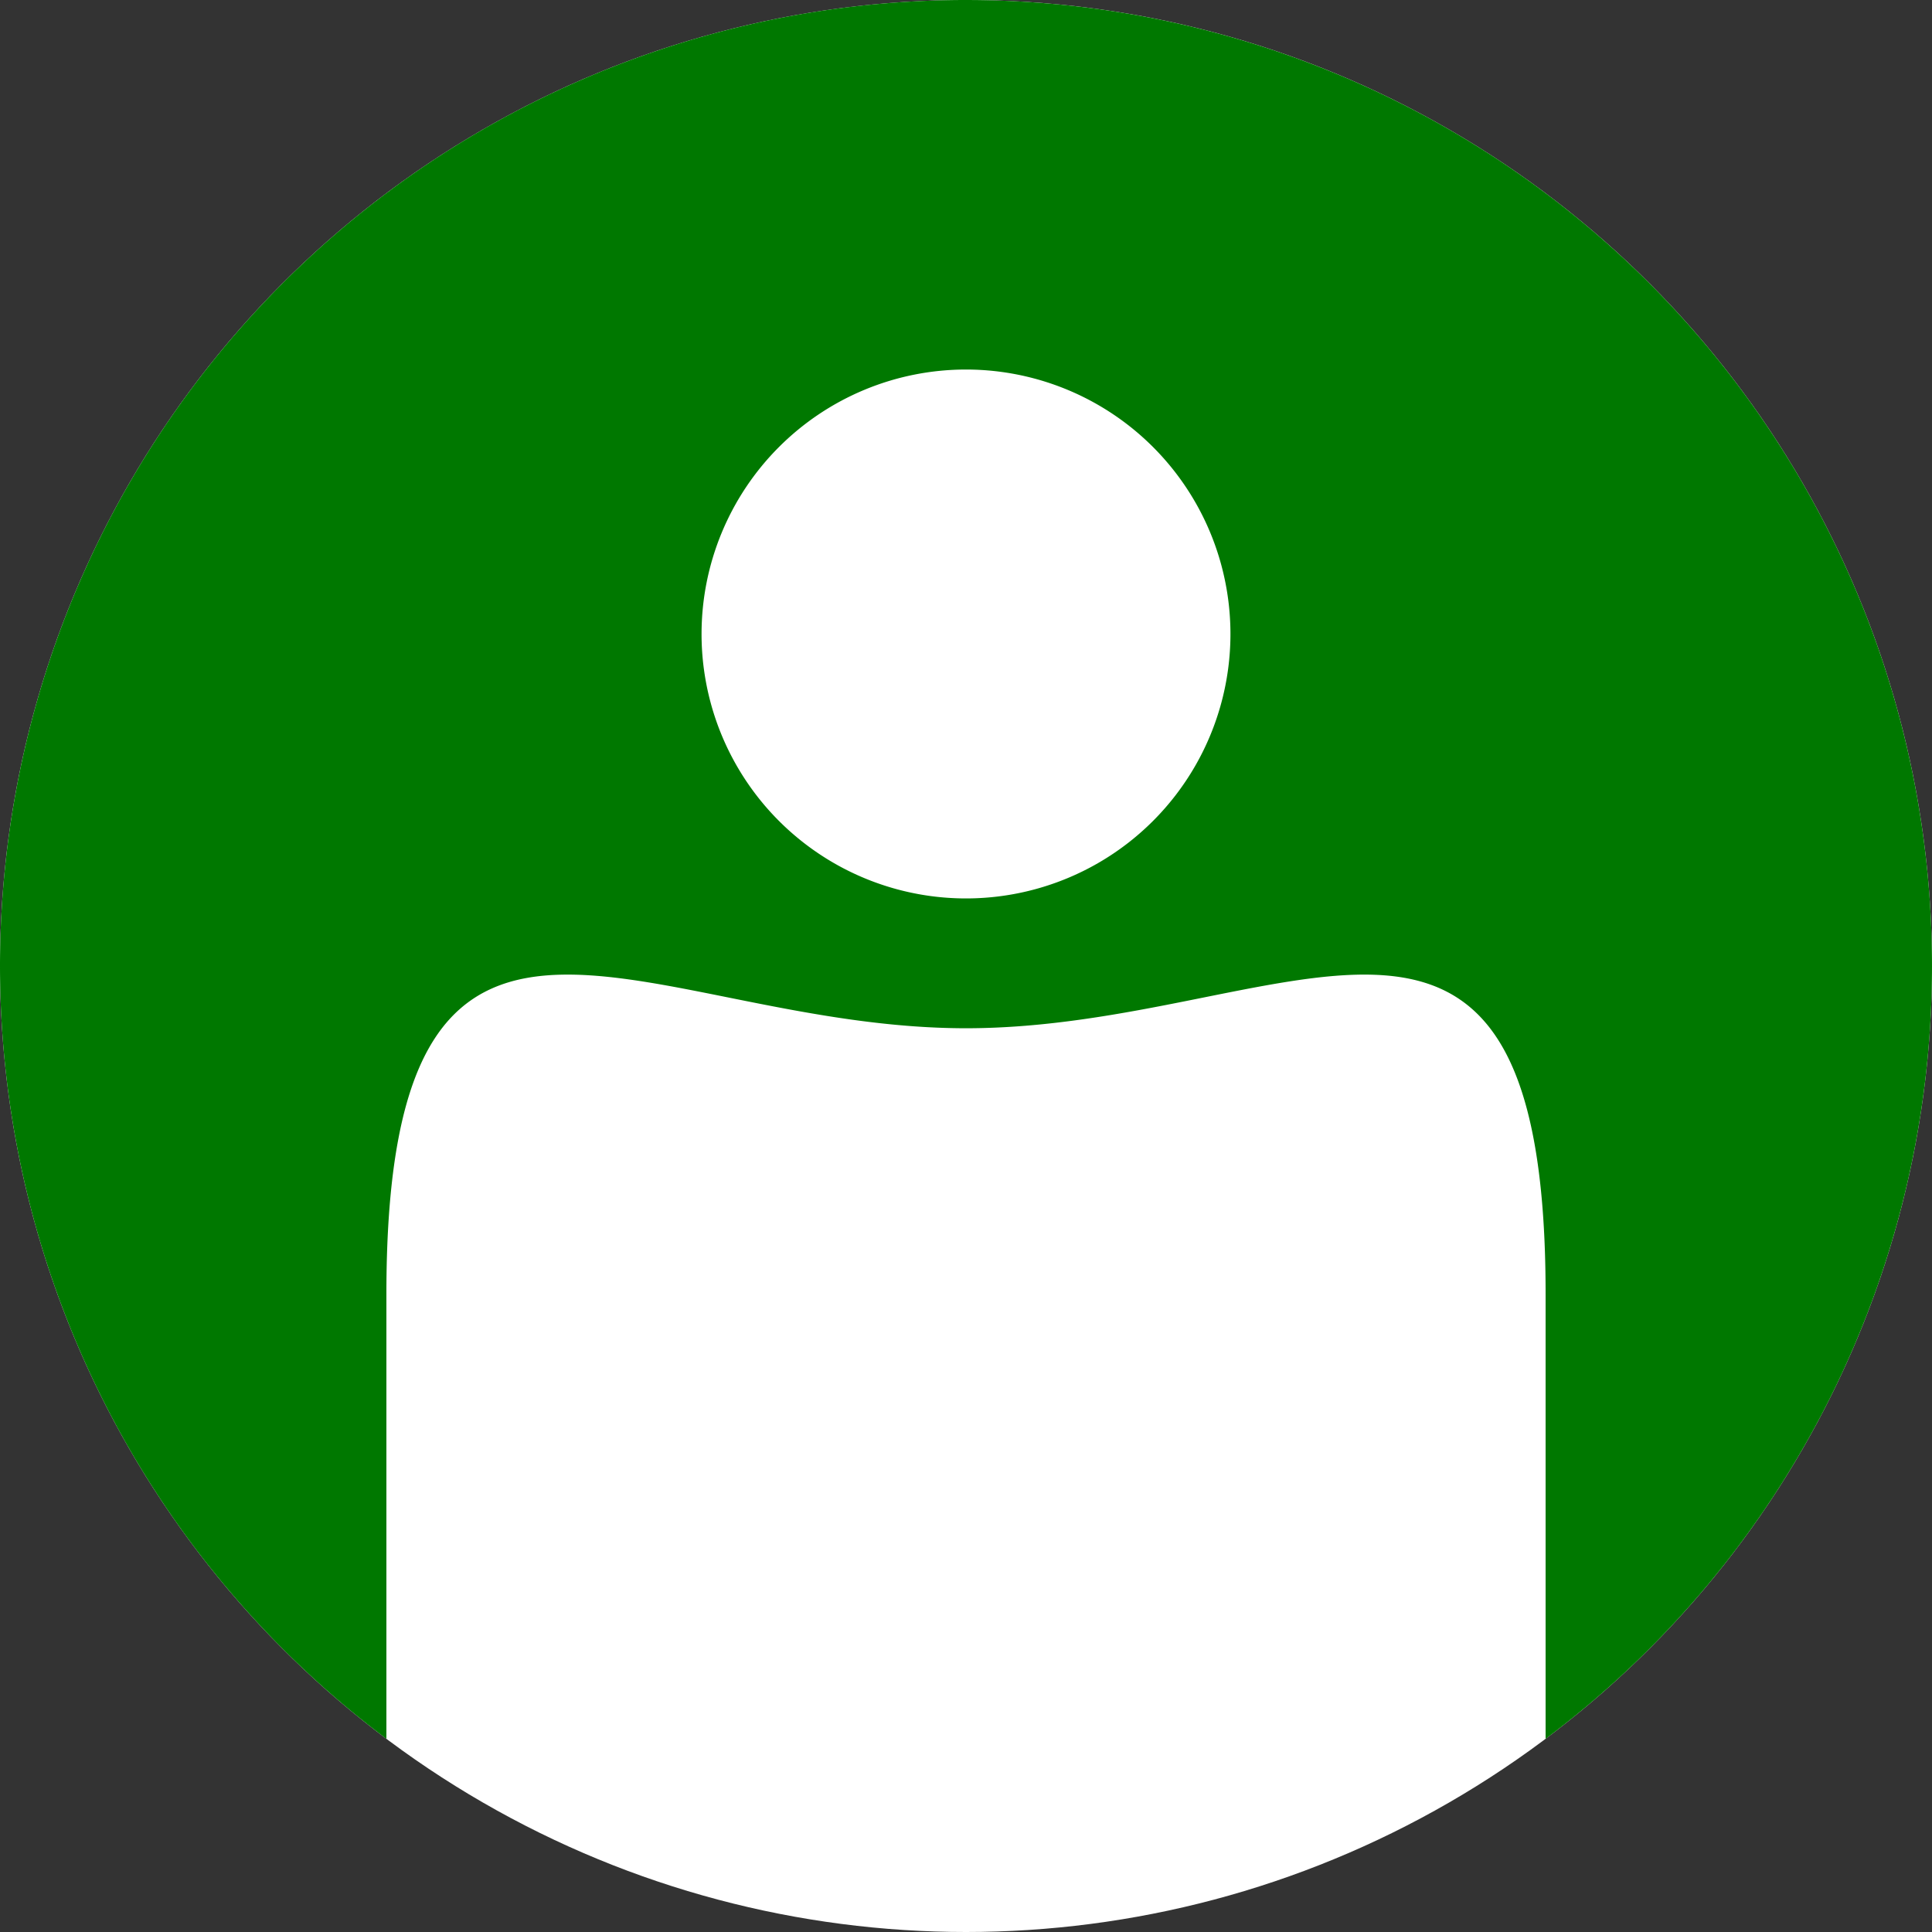 <?xml version="1.0" encoding="UTF-8" standalone="no"?>
<svg
   xmlns:dc="http://purl.org/dc/elements/1.1/"
   xmlns:cc="http://creativecommons.org/ns#"
   xmlns:rdf="http://www.w3.org/1999/02/22-rdf-syntax-ns#"
   xmlns:svg="http://www.w3.org/2000/svg"
   xmlns="http://www.w3.org/2000/svg"
   xmlns:sodipodi="http://sodipodi.sourceforge.net/DTD/sodipodi-0.dtd"
   xmlns:inkscape="http://www.inkscape.org/namespaces/inkscape"
   width="200mm"
   height="200mm"
   viewBox="0 0 200 200"
   version="1.1"
   id="svg891"
   inkscape:version="1.0.2 (e86c870879, 2021-01-15)"
   sodipodi:docname="007800.svg">
  <rect x="0" y="0" width="200" height="200" fill="#333333" stroke="none"/>
  <defs
     id="defs885" />
  <sodipodi:namedview
     id="base"
     pagecolor="#ffffff"
     bordercolor="#666666"
     borderopacity="1.0"
     inkscape:pageopacity="0.0"
     inkscape:pageshadow="2"
     inkscape:zoom="0.46491079"
     inkscape:cx="62.208746"
     inkscape:cy="230.19234"
     inkscape:document-units="mm"
     inkscape:current-layer="layer1"
     inkscape:document-rotation="0"
     showgrid="false"
     showguides="true"
     inkscape:guide-bbox="true"
     inkscape:window-width="1920"
     inkscape:window-height="1012"
     inkscape:window-x="0"
     inkscape:window-y="0"
     inkscape:window-maximized="1"
     fit-margin-top="0"
     fit-margin-left="0"
     fit-margin-right="0"
     fit-margin-bottom="0" />
  <g
     style="display:inline;opacity:1"
     inkscape:label="b"
     id="layer3"
     inkscape:groupmode="layer"
     transform="translate(-4.548,-24.388)" />
  <g
     inkscape:label="Katman 1"
     inkscape:groupmode="layer"
     id="layer1"
     style="display:inline;opacity:1"
     transform="translate(-4.548,-24.388)">
    <g
       id="g838">
      <circle
         style="display:inline;fill:#ffffff;fill-opacity:1;stroke-width:1.811"
         id="path73"
         cx="104.548"
         cy="124.388"
         r="100" />
      <path
         id="path893"
         style="fill:#007800;fill-opacity:1;stroke-width:0.452"
         d="M 104.479,24.388 A 100,100 0 0 0 4.548,124.388 100,100 0 0 0 44.548,204.388 v -46.058 c -6e-6,-26.508 7.142,-32.99 18.604,-33.051 10.767,-0.057 25.346,5.553 41.396,5.553 33.137,0 60,-23.912 60,27.499 v 46.058 a 100,100 0 0 0 40,-80 100,100 0 0 0 -100,-100 100,100 0 0 0 -0.069,0 z m 0.067,38.254 a 27.375,27.375 0 0 1 0.002,0 27.375,27.375 0 0 1 27.375,27.376 27.375,27.375 0 0 1 -27.375,27.375 A 27.375,27.375 0 0 1 77.173,90.017 27.375,27.375 0 0 1 104.546,62.642 Z" />
    </g>
  </g>
</svg>
